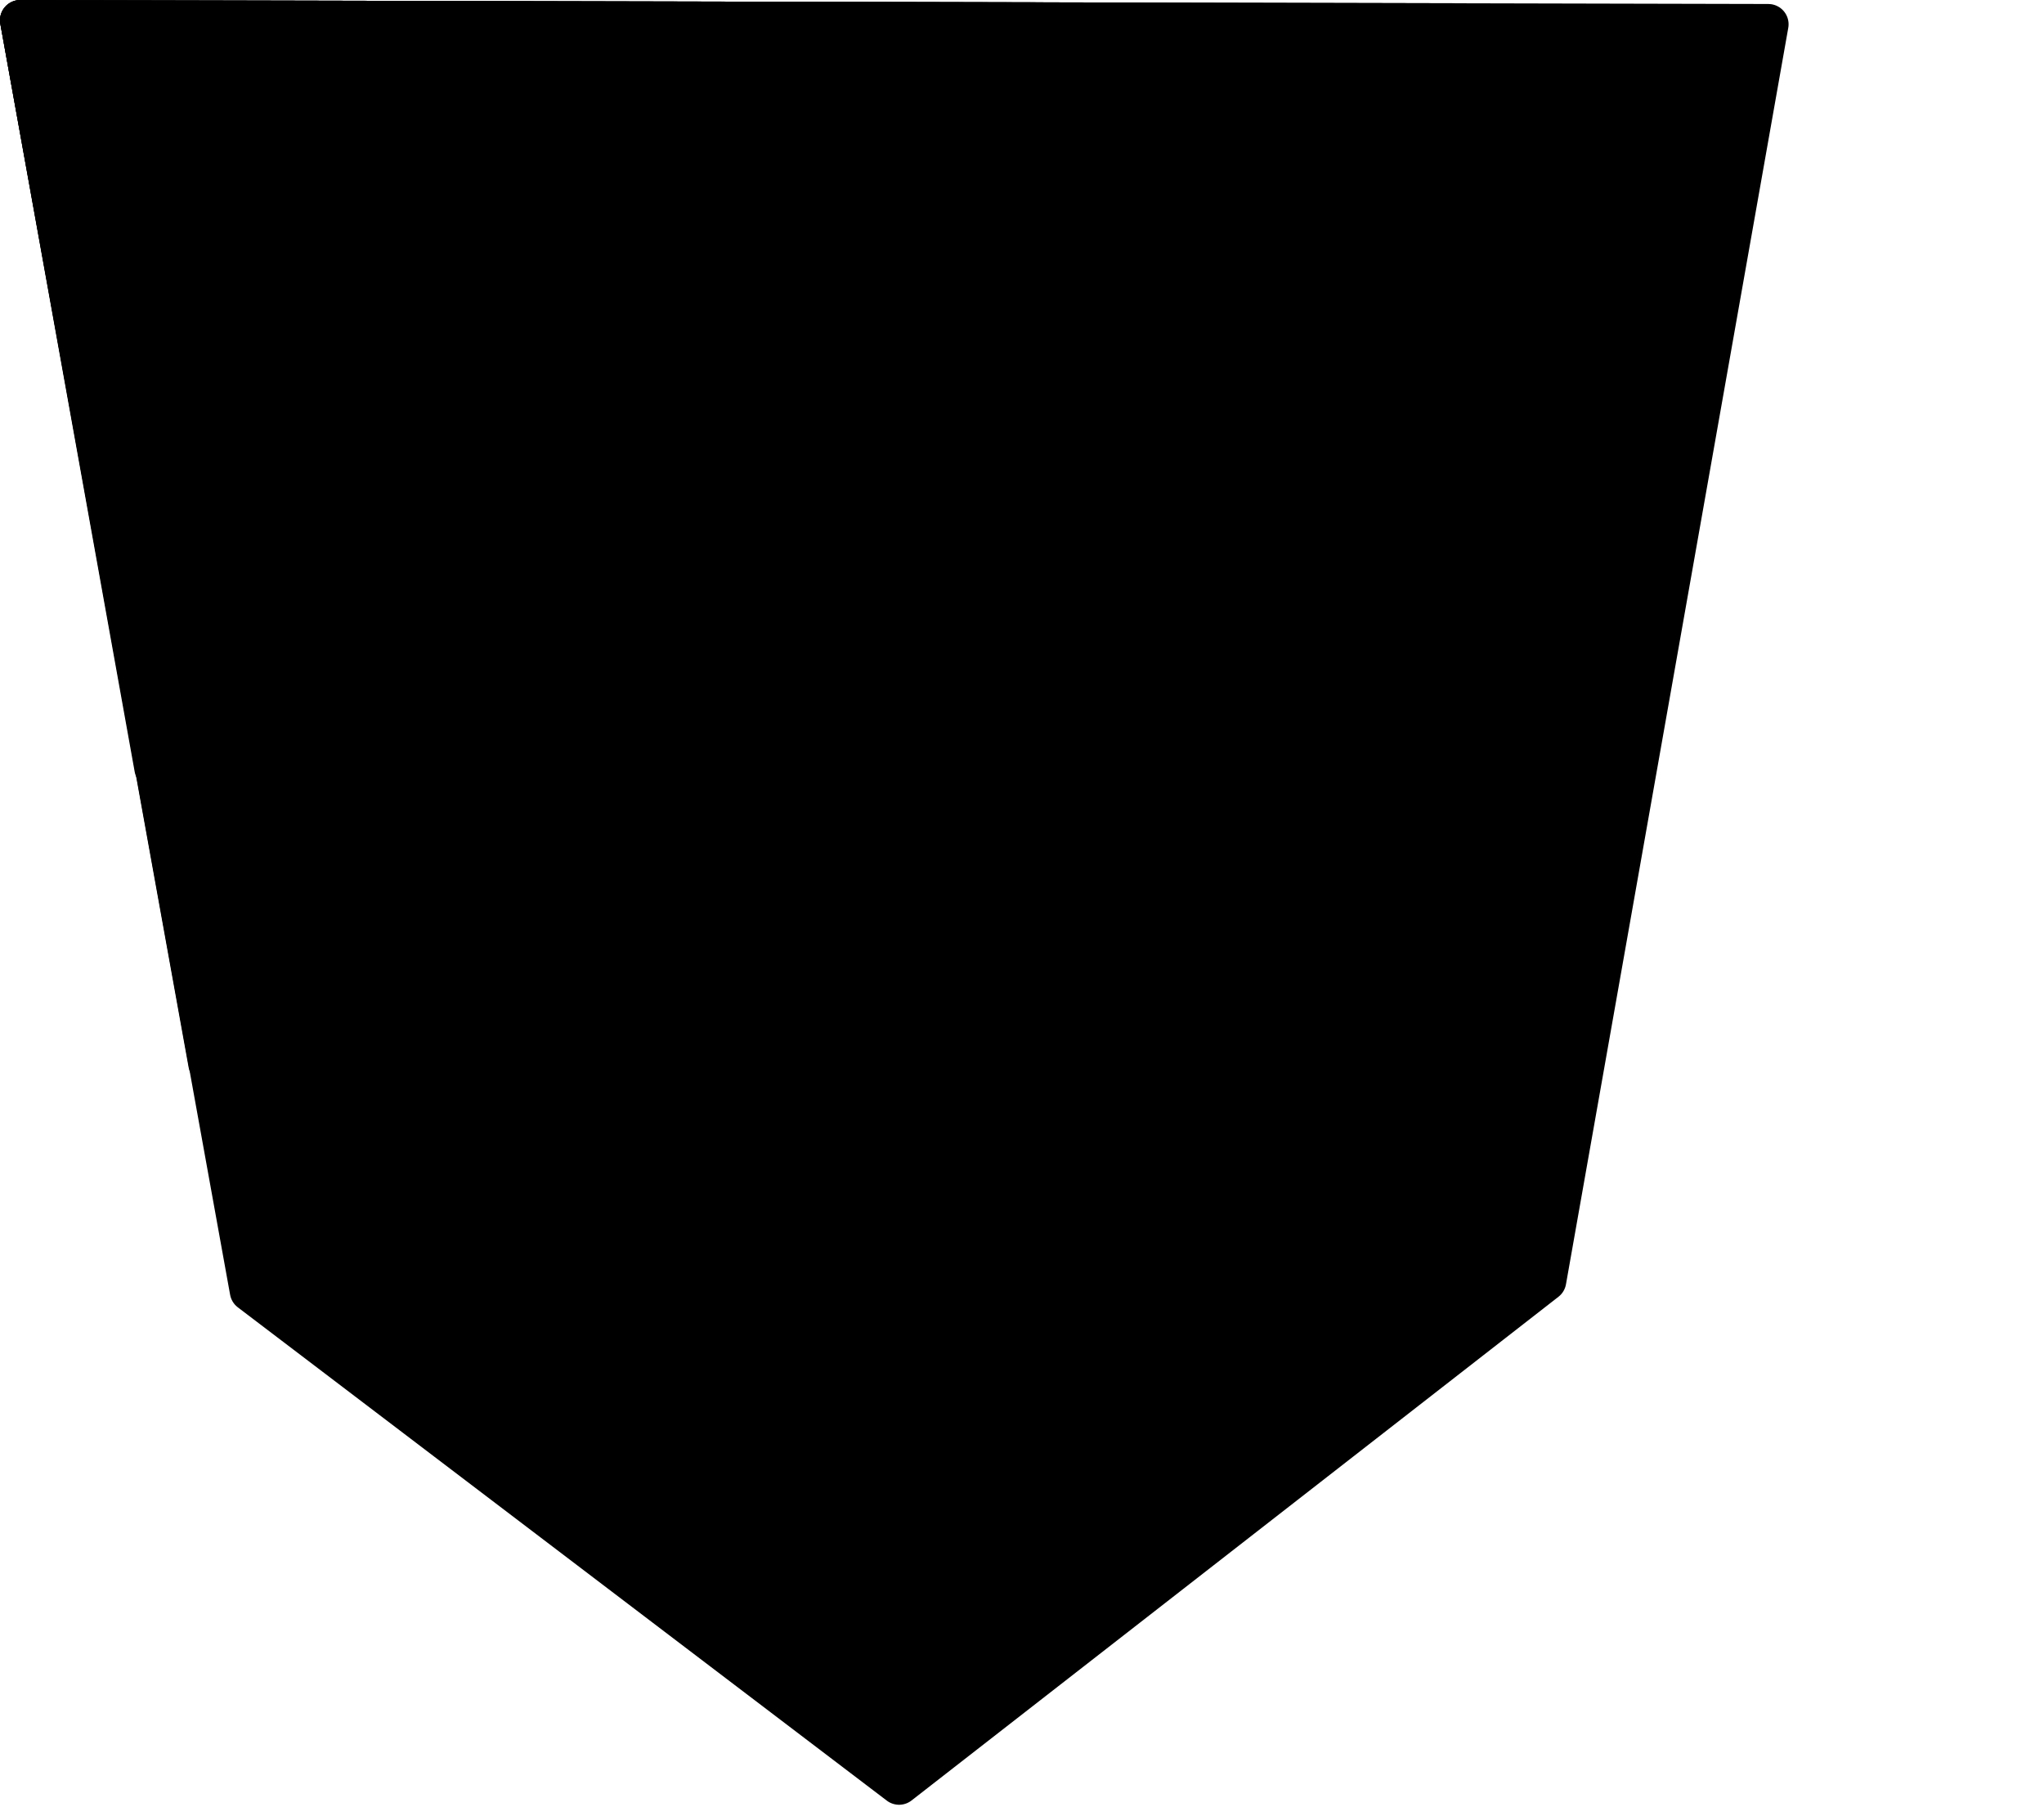 <svg xmlns="http://www.w3.org/2000/svg" xmlns:se="http://svg-edit.googlecode.com" xmlns:xlink="http://www.w3.org/1999/xlink" xmlns:dc="http://purl.org/dc/elements/1.1/" xmlns:cc="http://creativecommons.org/ns#" xmlns:rdf="http://www.w3.org/1999/02/22-rdf-syntax-ns#" xmlns:inkscape="http://www.inkscape.org/namespaces/inkscape" width="906.182" height="801.182" style="">                                    <title>my vector image</title>                                    <!-- Created with Vector Paint - http://www.vectorpaint.yaks.com/ https://chrome.google.com/webstore/detail/hnbpdiengicdefcjecjbnjnoifekhgdo -->                                    <rect id="backgroundrect" width="100%" height="100%" x="0" y="0" fill="#FFFFFF" stroke="none"/>                                <g class="currentLayer" style=""><title>Layer 1</title><path fill="#000000" stroke="#000000" stroke-opacity="1" stroke-width="18" stroke-dasharray="none" stroke-linejoin="round" stroke-linecap="butt" stroke-dashoffset="" fill-rule="nonzero" opacity="1" marker-start="" marker-mid="" marker-end="" d="M9,9 L462.128,10.039 L404.502,337.844 L236.806,469.254 L68.569,340.556 L9,9 z" style="color: rgb(0, 0, 0);" class="" id="svg_2" fill-opacity="1"/><path fill="#000000" stroke="#000000" stroke-opacity="1" stroke-width="18" stroke-dasharray="none" stroke-linejoin="round" stroke-linecap="butt" stroke-dashoffset="" fill-rule="nonzero" opacity="1" marker-start="" marker-mid="" marker-end="" d="M9,9 L643.946,10.45 L563.197,467.75 L328.213,651.072 L92.472,471.534 L9,9 z" style="color: rgb(0, 0, 0);" class="" fill-opacity="1" id="svg_1"/><path fill="#000000" stroke="#000000" stroke-opacity="1" stroke-width="18" stroke-dasharray="none" stroke-linejoin="round" stroke-linecap="butt" stroke-dashoffset="" fill-rule="nonzero" opacity="1" marker-start="" marker-mid="" marker-end="" d="M9,9 L783.946,10.766 L685.393,567.778 L398.597,791.072 L110.876,572.386 L9,9 z" style="color: rgb(0, 0, 0);" class="" fill-opacity="1" id="svg_4"/><path fill="#4a90d6" fill-opacity="1" stroke="#222222" stroke-opacity="1" stroke-width="2" stroke-dasharray="none" stroke-linejoin="round" stroke-linecap="butt" stroke-dashoffset="" fill-rule="nonzero" opacity="1" marker-start="" marker-mid="" marker-end="" id="svg_3" d="M185.19,307.942 " style="color: rgb(0, 0, 0);" class=""/></g></svg>